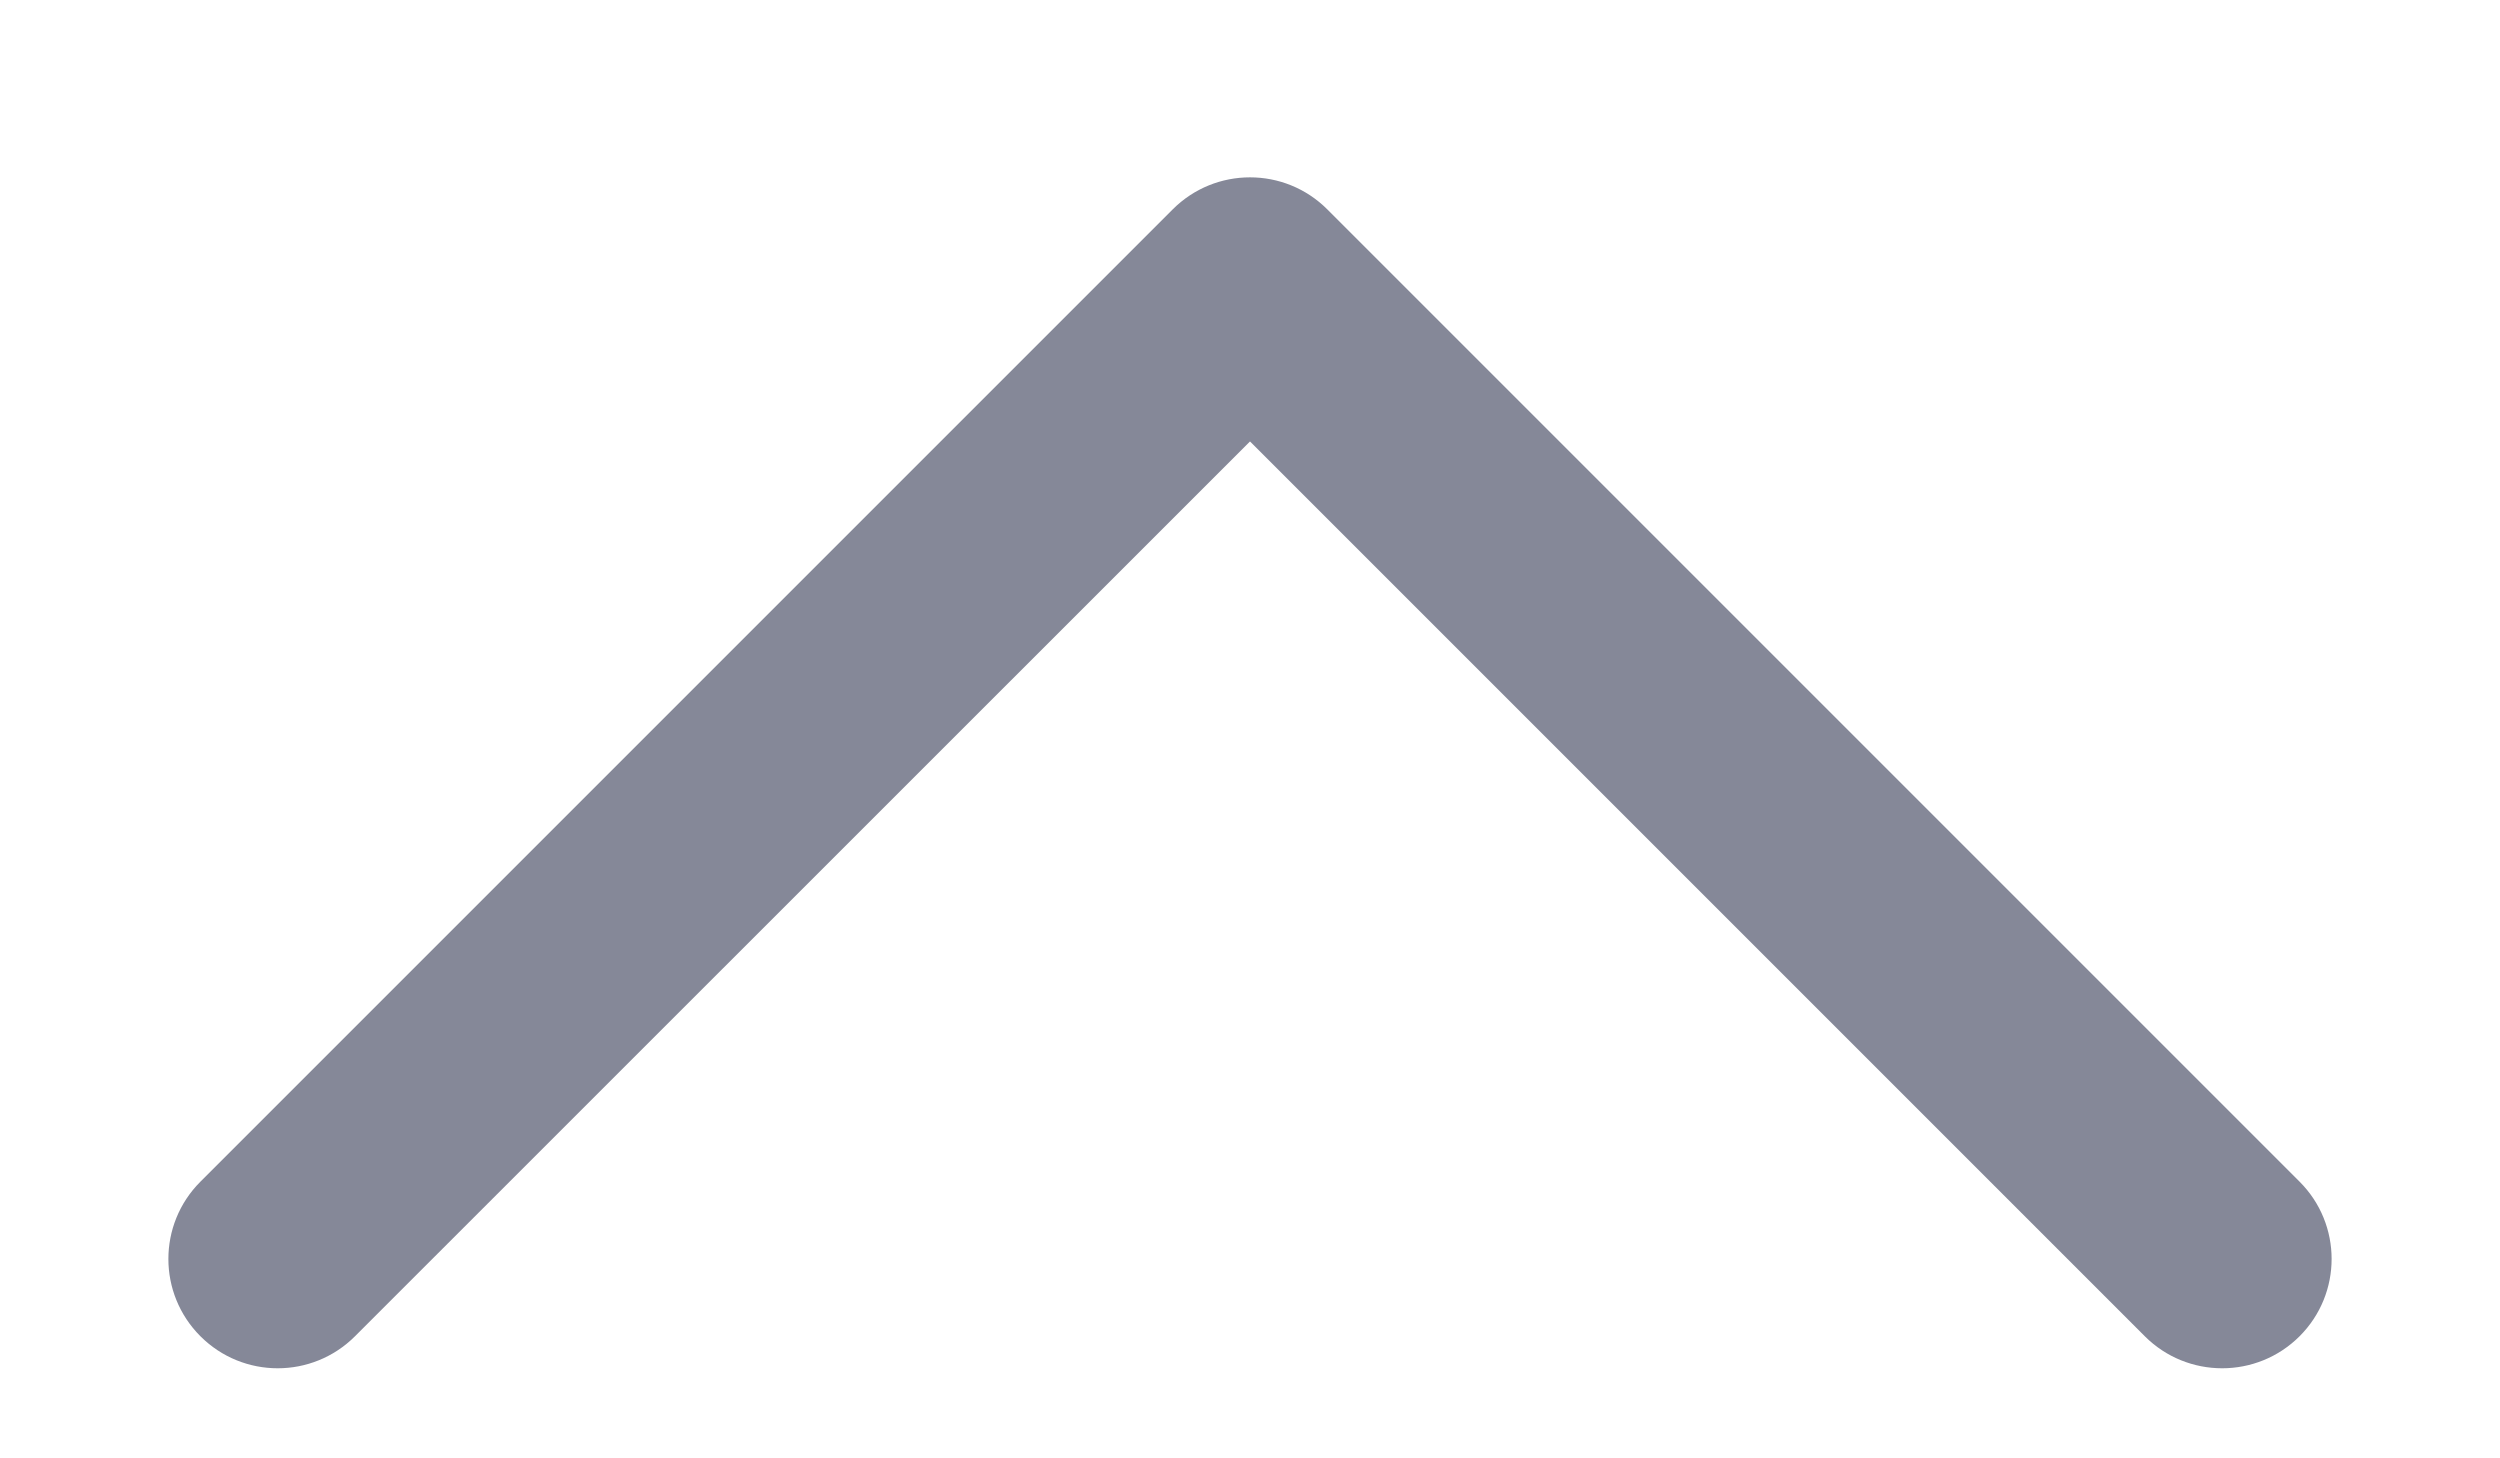 <svg width="12" height="7" viewBox="0 0 12 7" fill="none" xmlns="http://www.w3.org/2000/svg">
<path d="M0.962 6.414C1.167 6.619 1.499 6.619 1.704 6.414L6 2.119L10.295 6.414C10.5 6.619 10.833 6.619 11.038 6.414C11.243 6.209 11.243 5.877 11.038 5.672L6.371 1.005C6.166 0.8 5.834 0.8 5.629 1.005L0.962 5.672C0.757 5.877 0.757 6.209 0.962 6.414Z" fill="#858898"/>
</svg>
